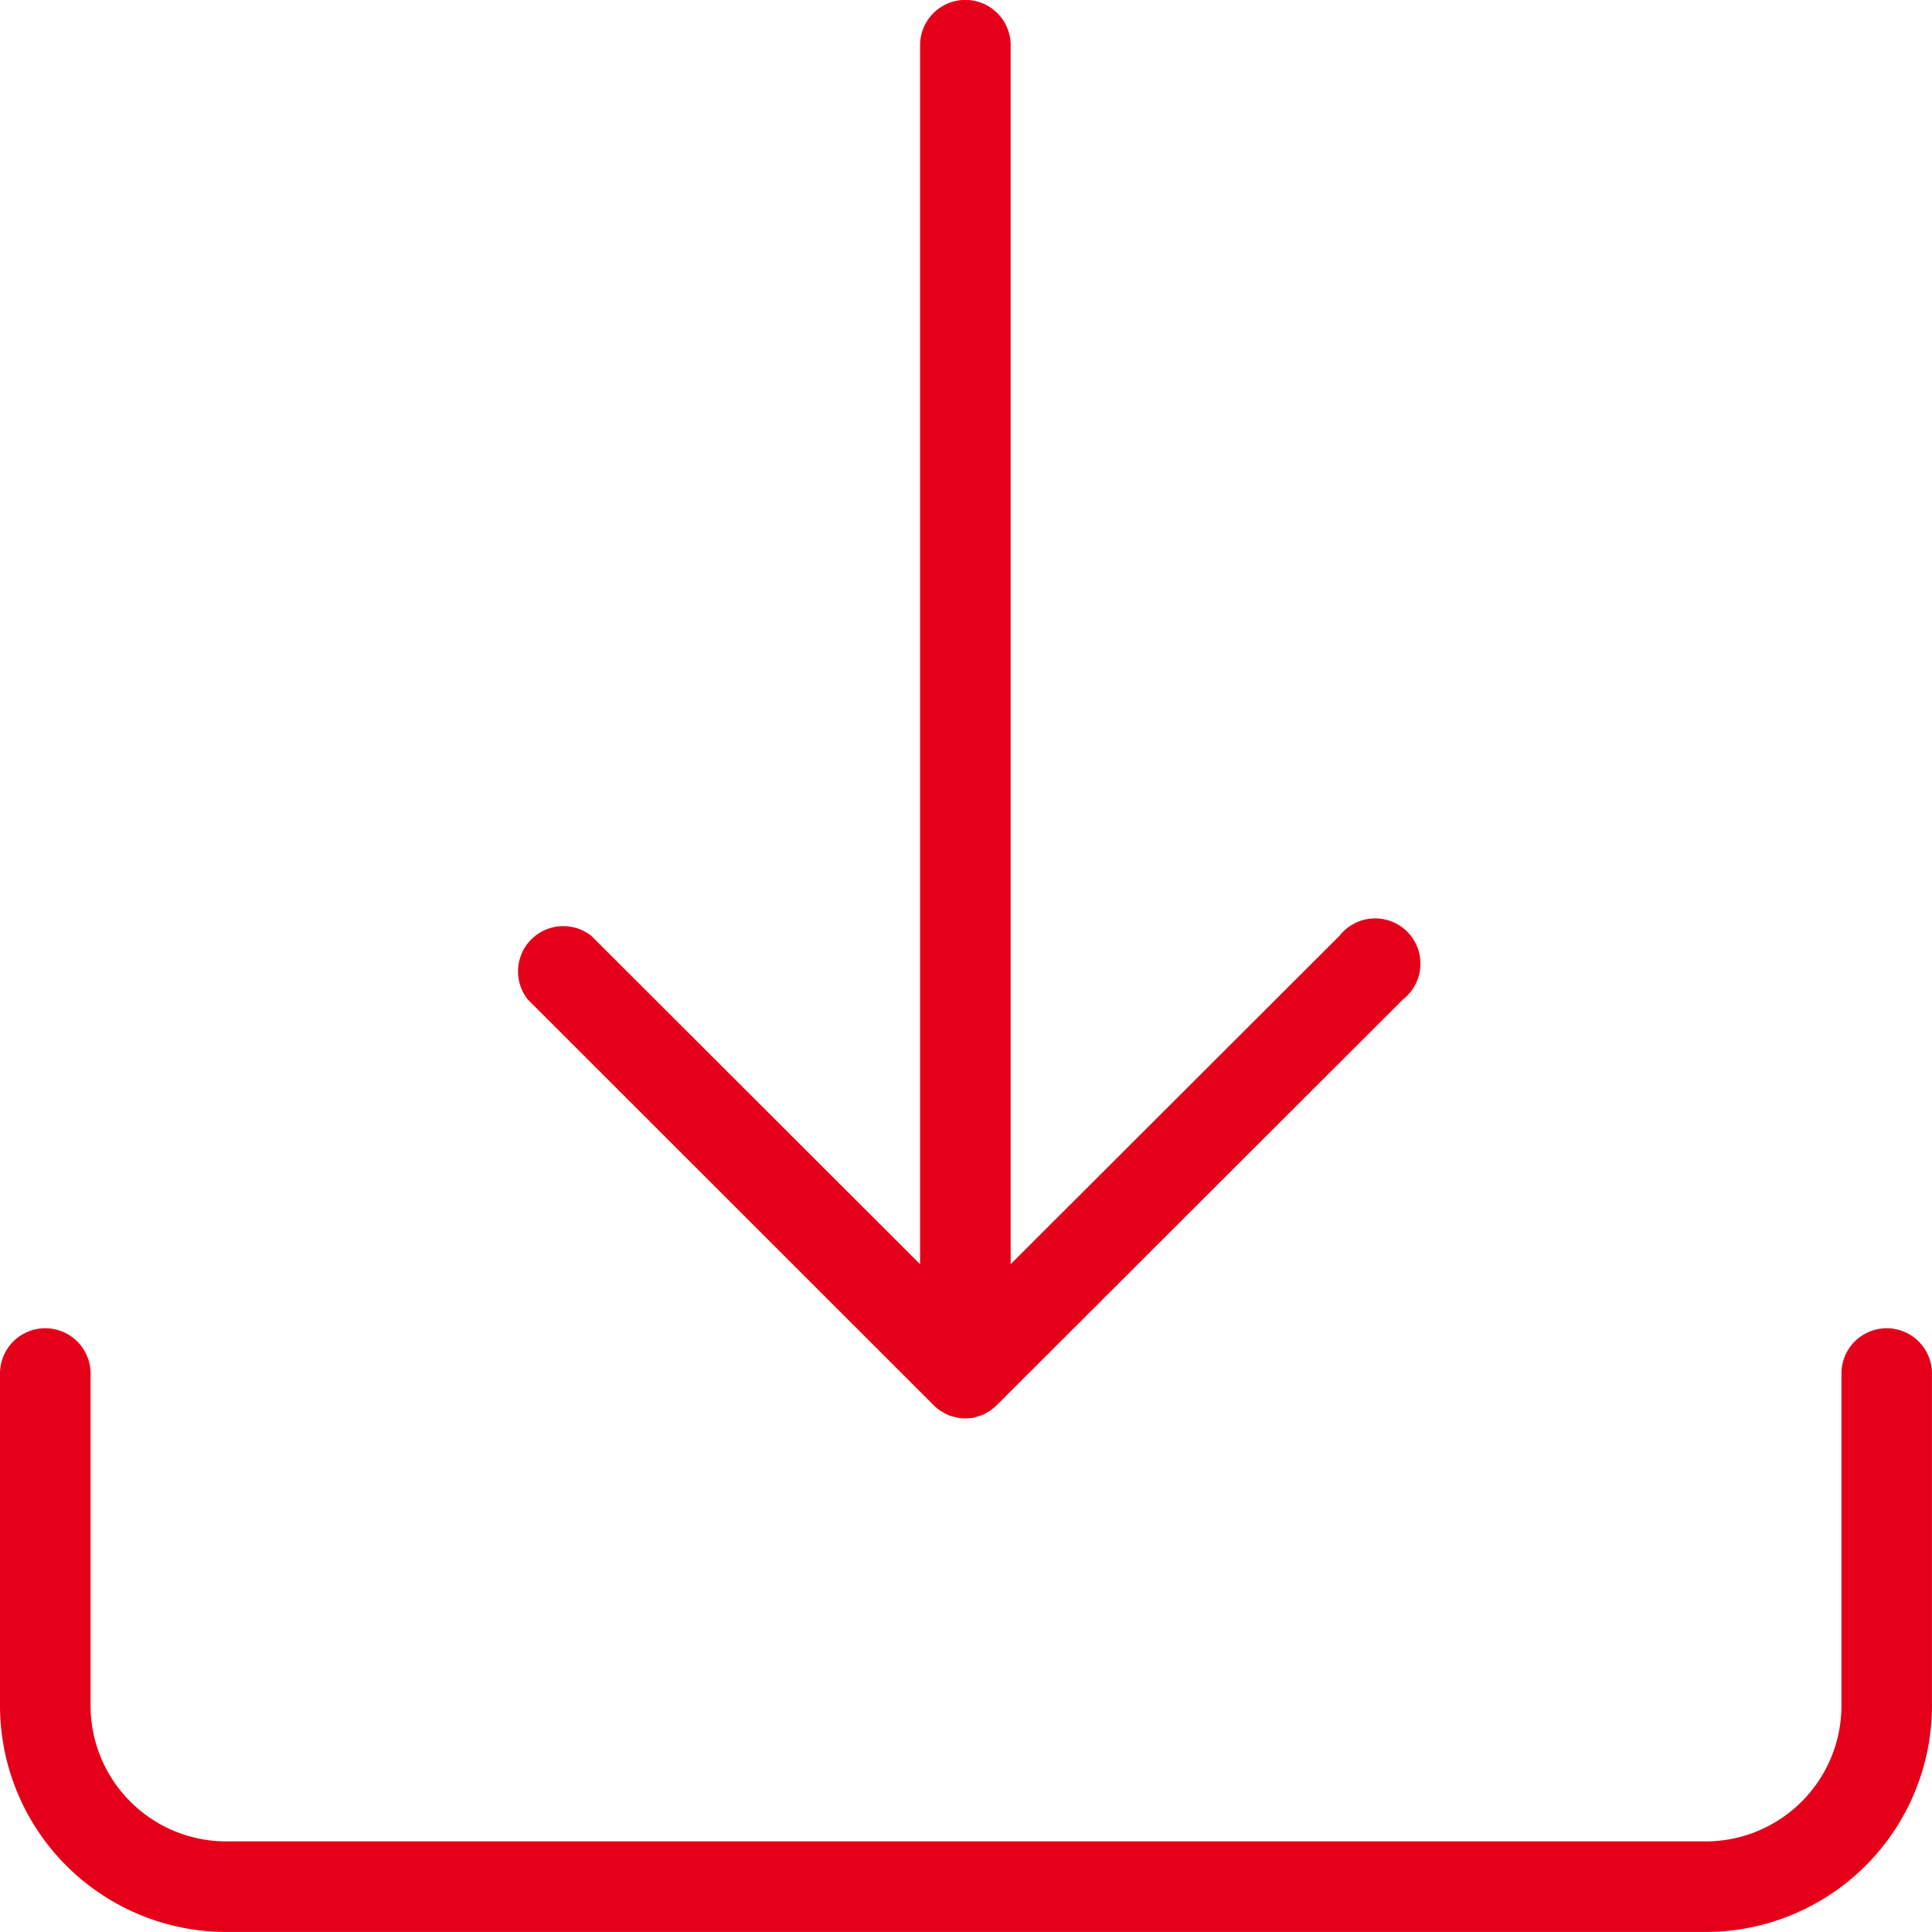 <svg id="_1904659_arrow_backup_down_download_save_icon" data-name="1904659_arrow_backup_down_download_save_icon" xmlns="http://www.w3.org/2000/svg" width="44.377" height="44.377" viewBox="0 0 44.377 44.377">
  <path id="Path_90" data-name="Path 90" d="M43.906,32.284h0a1.04,1.04,0,0,0,.153.125l.083.045a.6.6,0,0,0,.2.083l.087.024h0a1.04,1.04,0,0,0,.4,0l.09-.028.1-.031a1.04,1.04,0,0,0,.1-.055l.073-.042a1.04,1.04,0,0,0,.159-.132l9.33-9.319a1.04,1.04,0,1,0-1.46-1.46l-7.554,7.544v-28a1.04,1.04,0,0,0-2.08,0v28l-7.554-7.544a1.04,1.04,0,0,0-1.46,1.46Z" transform="translate(-22.453)" fill="#e50019"/>
  <path id="Path_91" data-name="Path 91" d="M43.337,88a1.04,1.04,0,0,0-1.04,1.04v7.627a3.12,3.12,0,0,1-3.12,3.12H5.2a3.12,3.12,0,0,1-3.12-3.12V89.04a1.04,1.04,0,0,0-2.08,0v7.627a5.2,5.2,0,0,0,5.2,5.2H39.176a5.2,5.2,0,0,0,5.2-5.2V89.04A1.04,1.04,0,0,0,43.337,88Z" transform="translate(0 -57.491)" fill="#e50019"/>
</svg>
